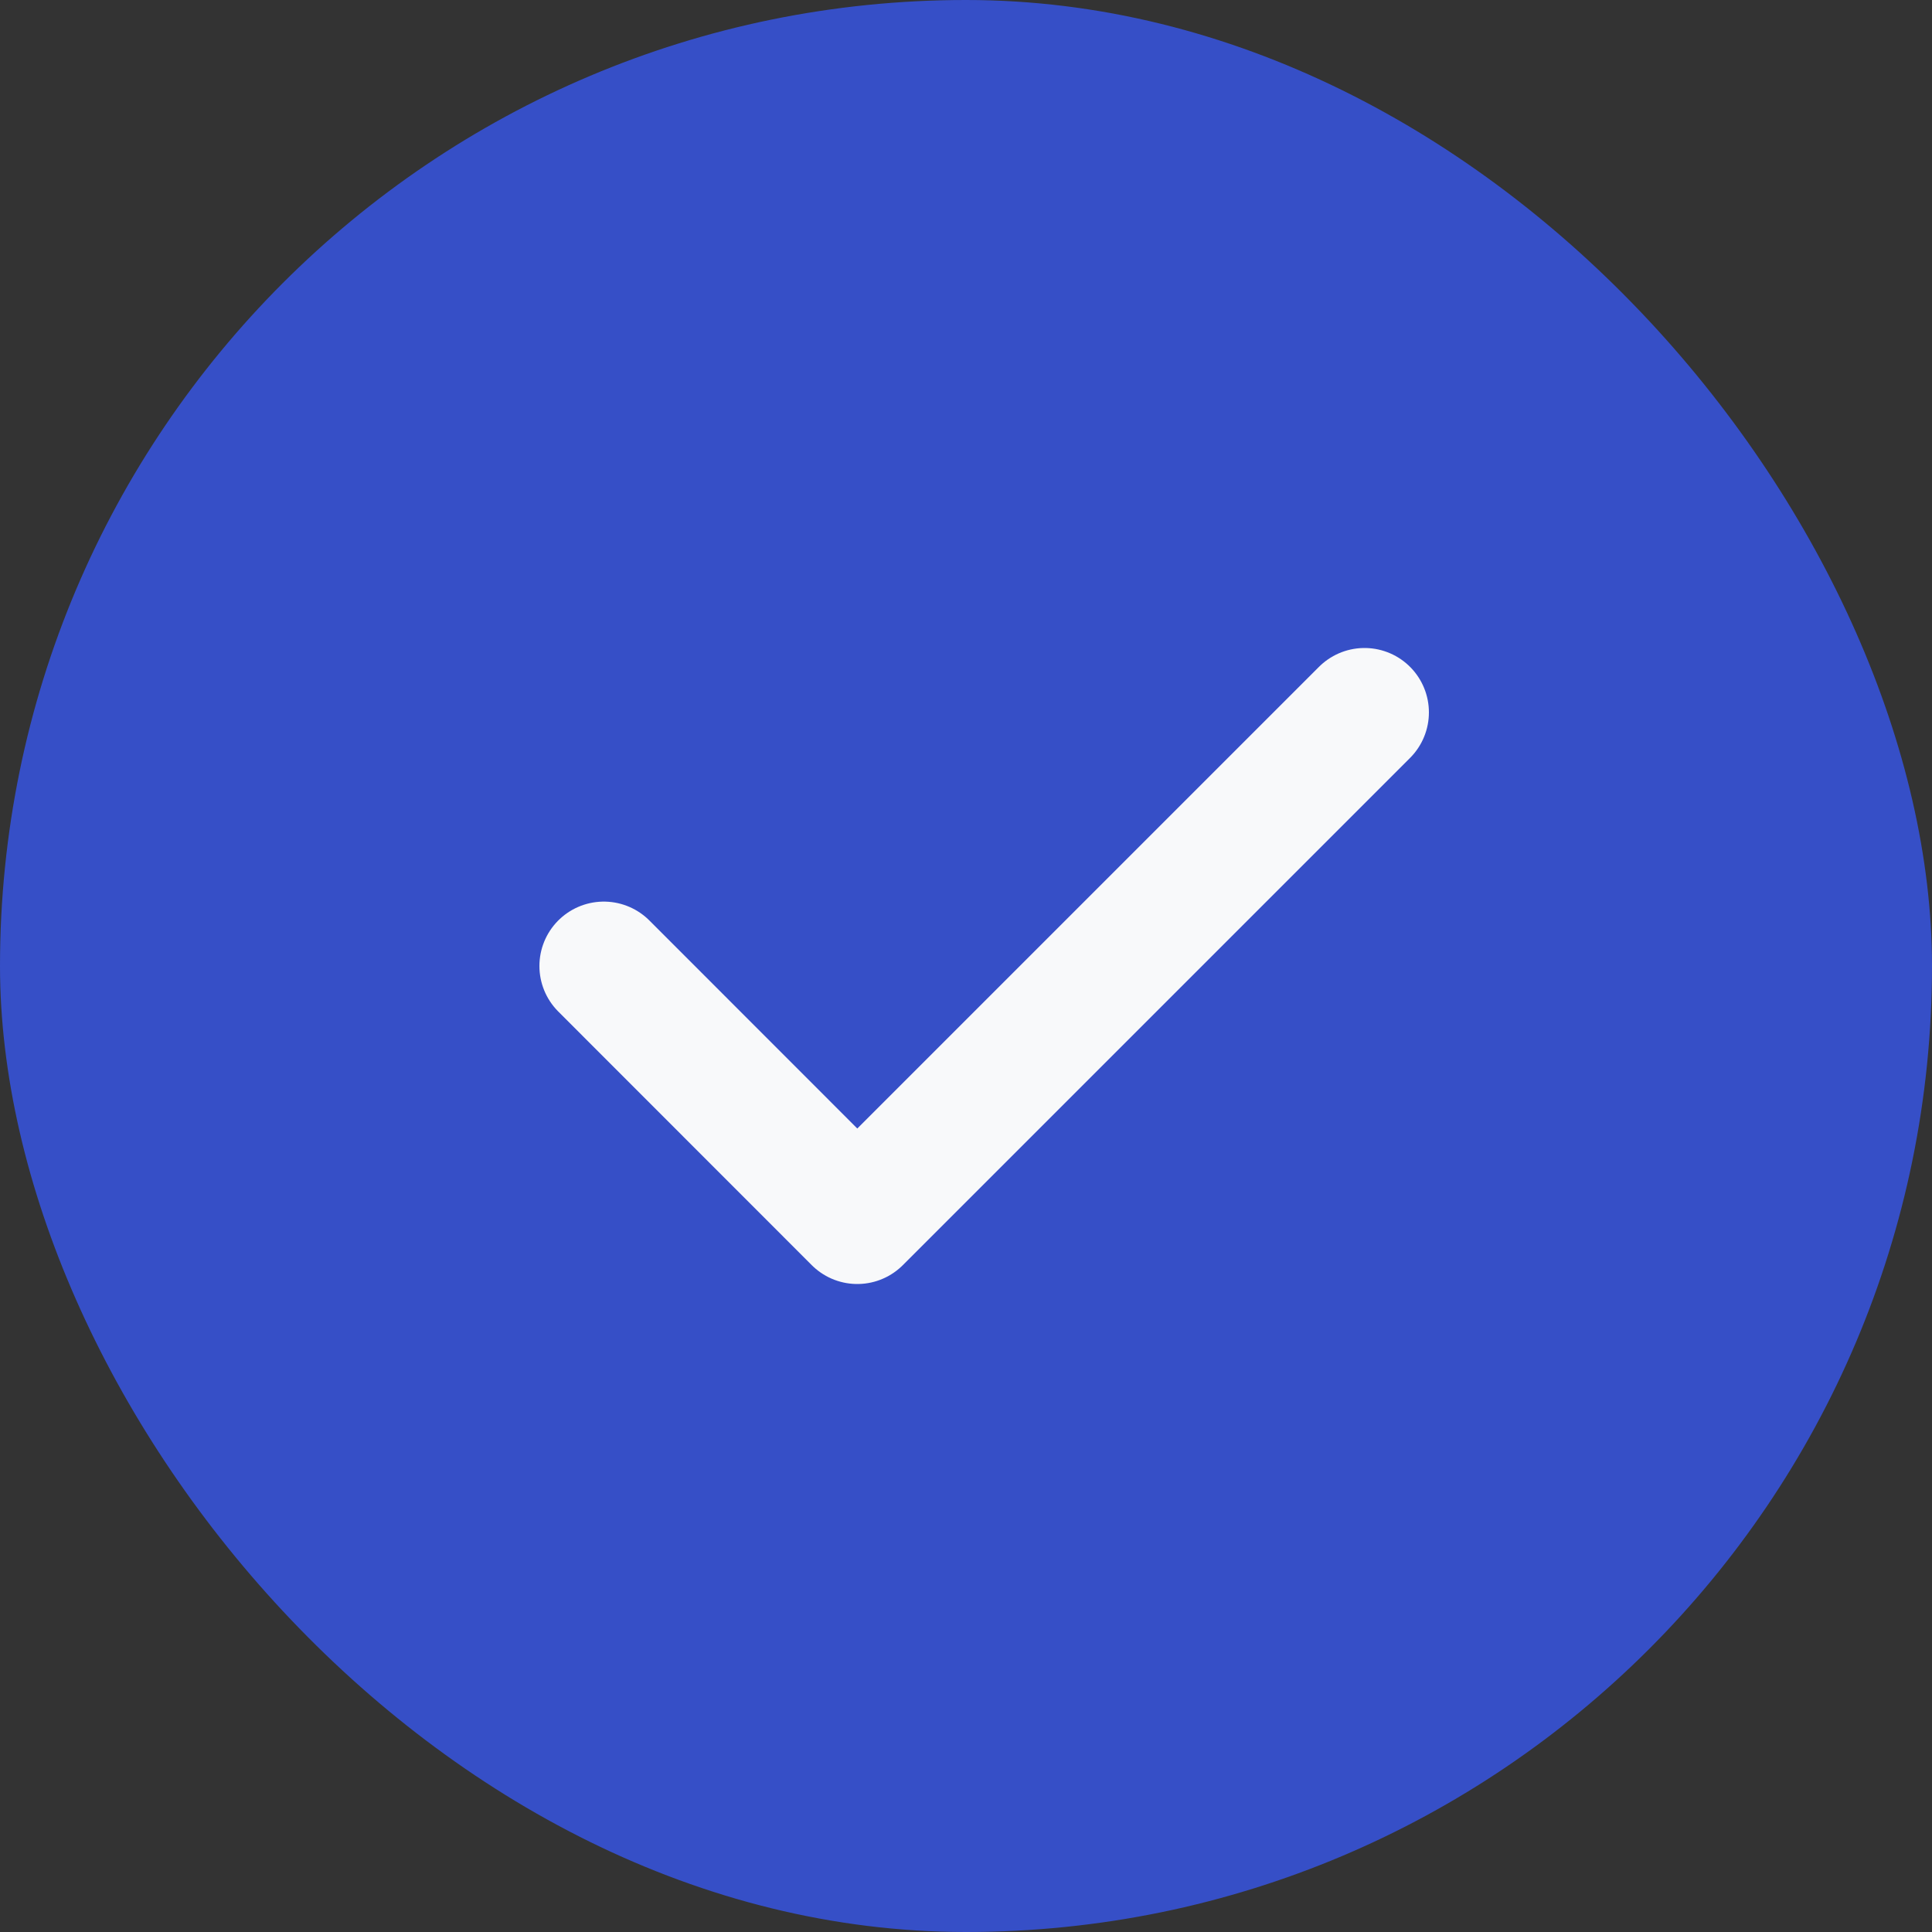 <svg width="15" height="15" viewBox="0 0 15 15" fill="none" xmlns="http://www.w3.org/2000/svg">
<rect x="0" y="0" width="15" height="15" fill="#333333" stroke="none"/>
<rect width="15" height="15" rx="7.5" fill="#364FC7"/>
<path d="M10.594 5.531L6.656 9.469L4.688 7.5" stroke="#F8F9FA" stroke-linecap="round" stroke-linejoin="round"/>
</svg>
